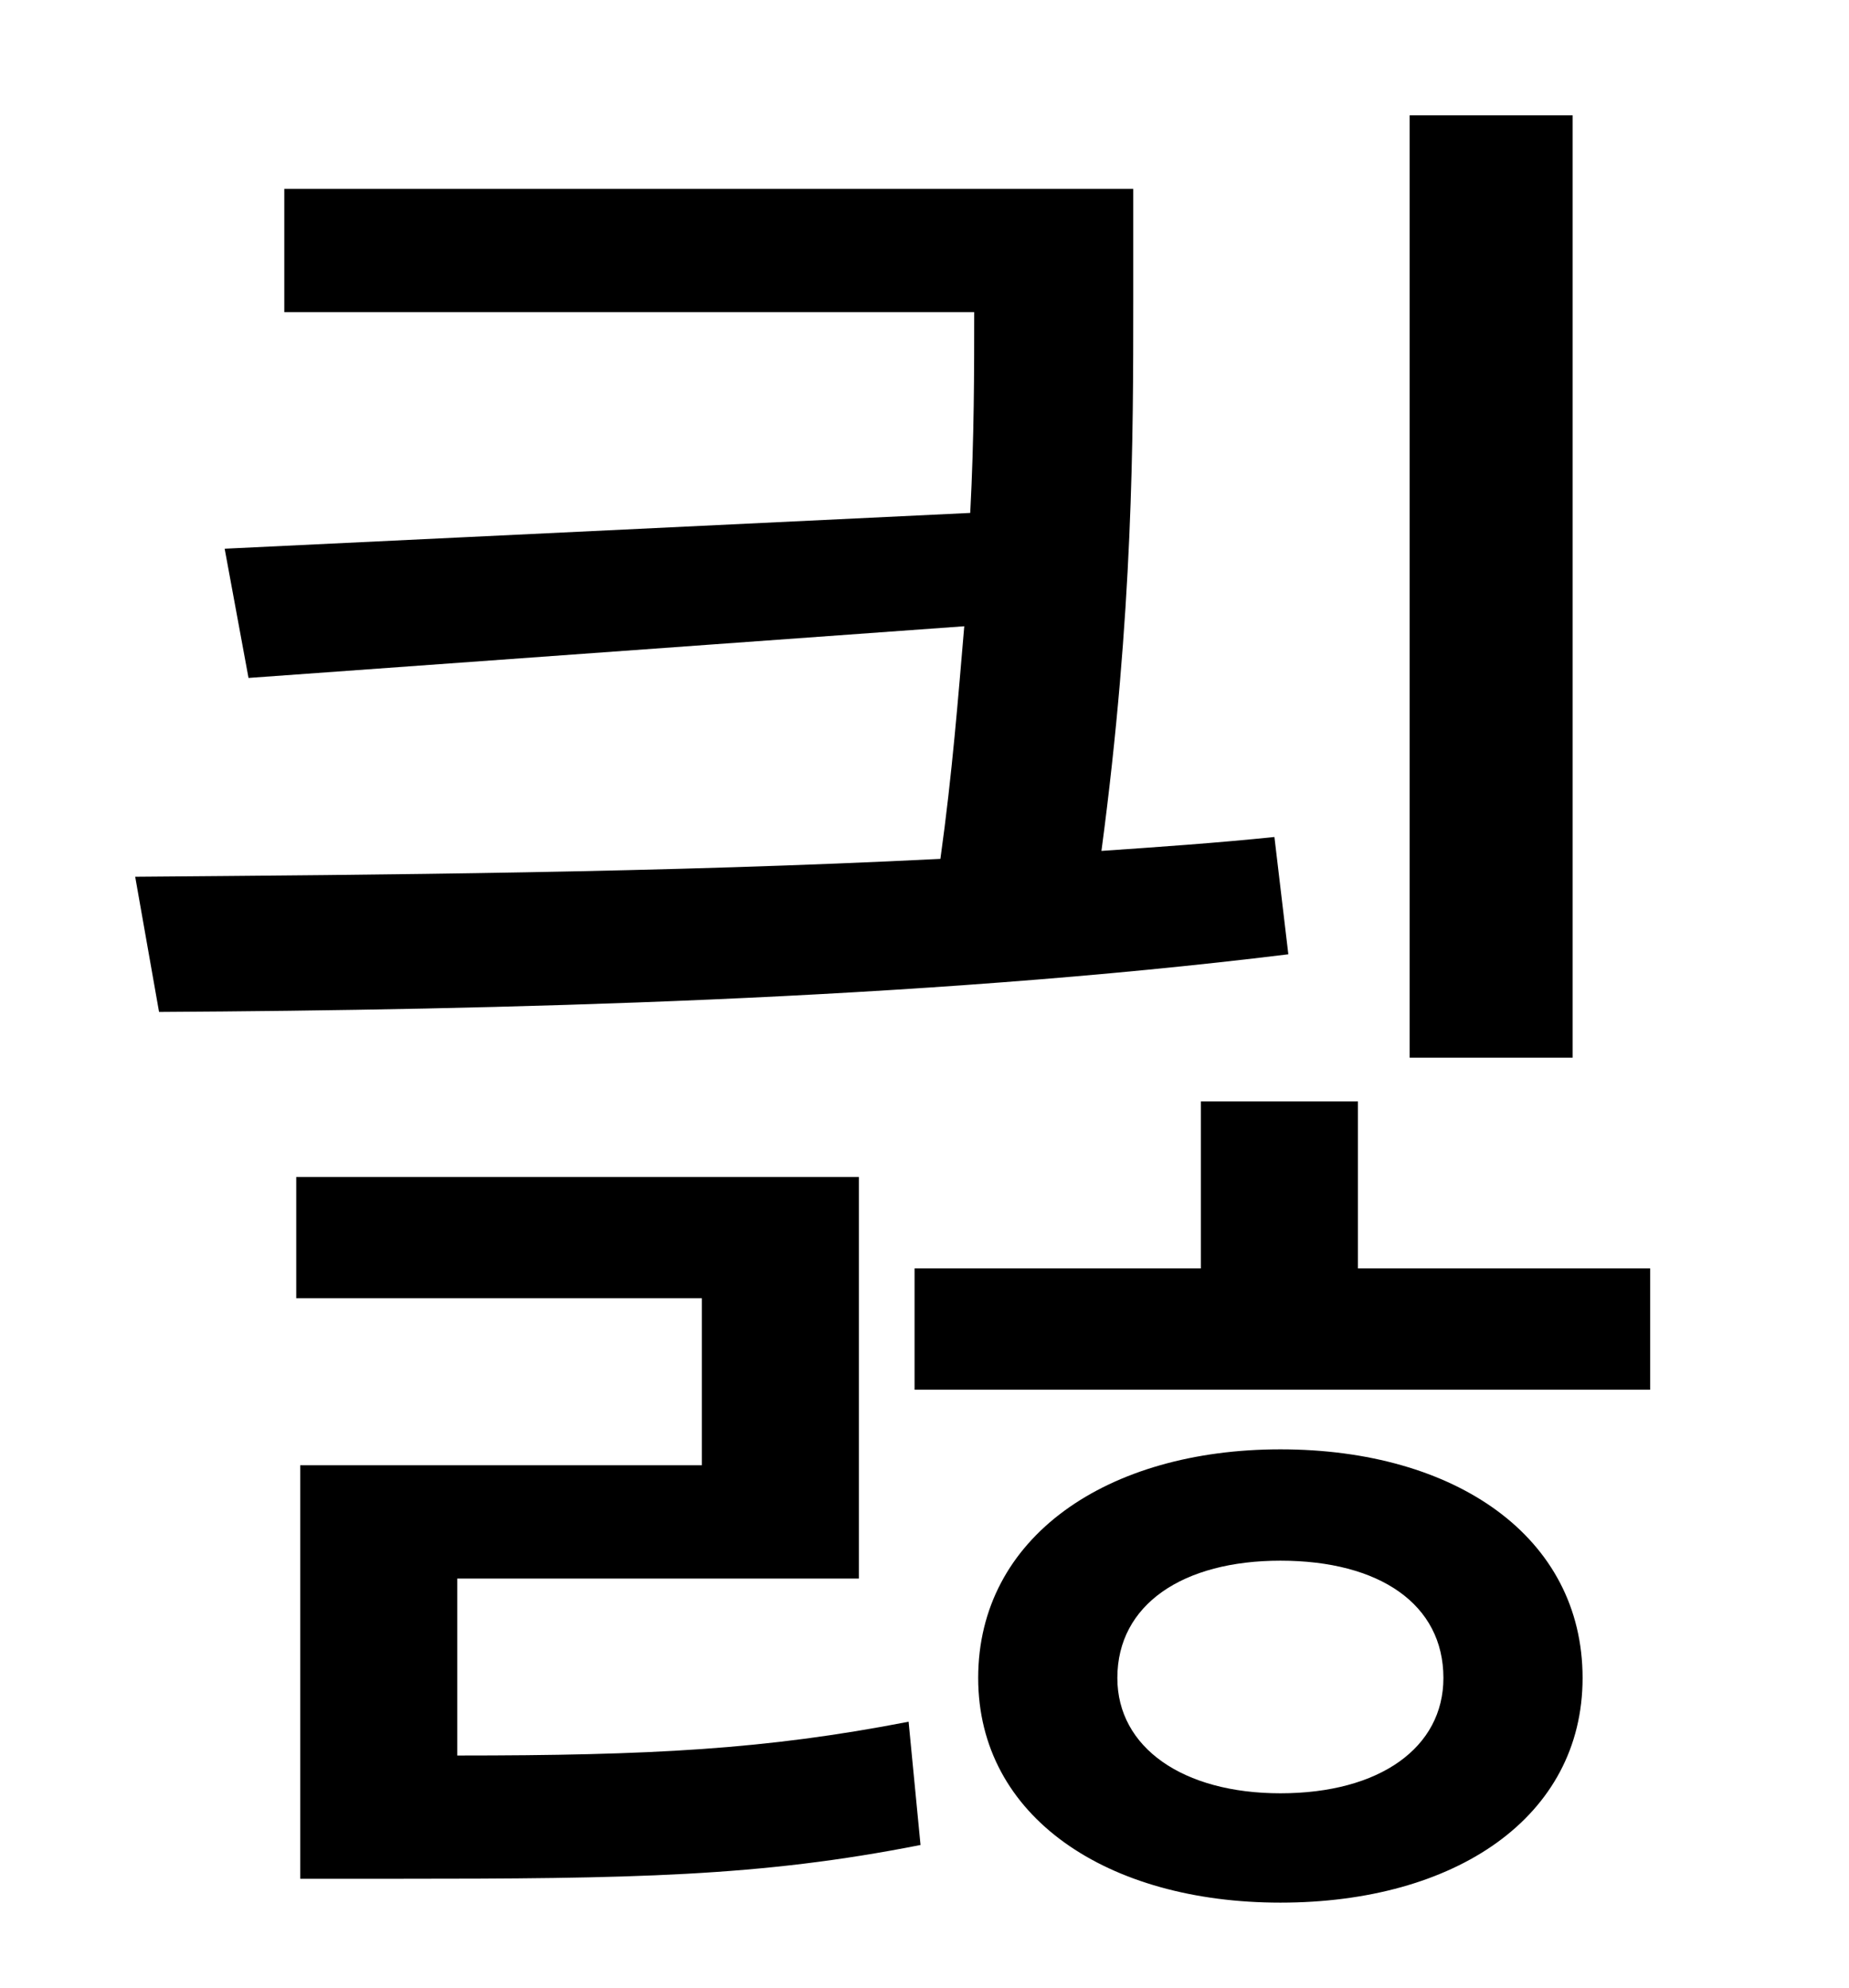<?xml version="1.0" standalone="no"?>
<!DOCTYPE svg PUBLIC "-//W3C//DTD SVG 1.1//EN" "http://www.w3.org/Graphics/SVG/1.1/DTD/svg11.dtd" >
<svg xmlns="http://www.w3.org/2000/svg" xmlns:xlink="http://www.w3.org/1999/xlink" version="1.1" viewBox="-10 0 930 1000">
   <path fill="currentColor"
d="M781 58v474h-82v-474h82zM631 421l7 59c-187 23 -399 28 -568 29l-12 -68c123 -1 266 -2 405 -9c6 -43 9 -82 12 -117l-360 26l-12 -65l375 -18c2 -38 2 -72 2 -101h-347v-62h427v57c0 67 0 156 -16 276c29 -2 58 -4 87 -7zM220 794v89c97 0 155 -3 227 -17l6 62
c-81 16 -145 17 -265 17h-47v-208h202v-84h-204v-61h283v202h-202zM634 902c50 0 82 -23 82 -58c0 -37 -32 -59 -82 -59c-49 0 -82 22 -82 59c0 35 33 58 82 58zM634 729c88 0 152 44 152 115c0 70 -64 113 -152 113c-87 0 -152 -43 -152 -113c0 -71 65 -115 152 -115z
M673 638h147v61h-370v-61h144v-84h79v84z" />
</svg>
